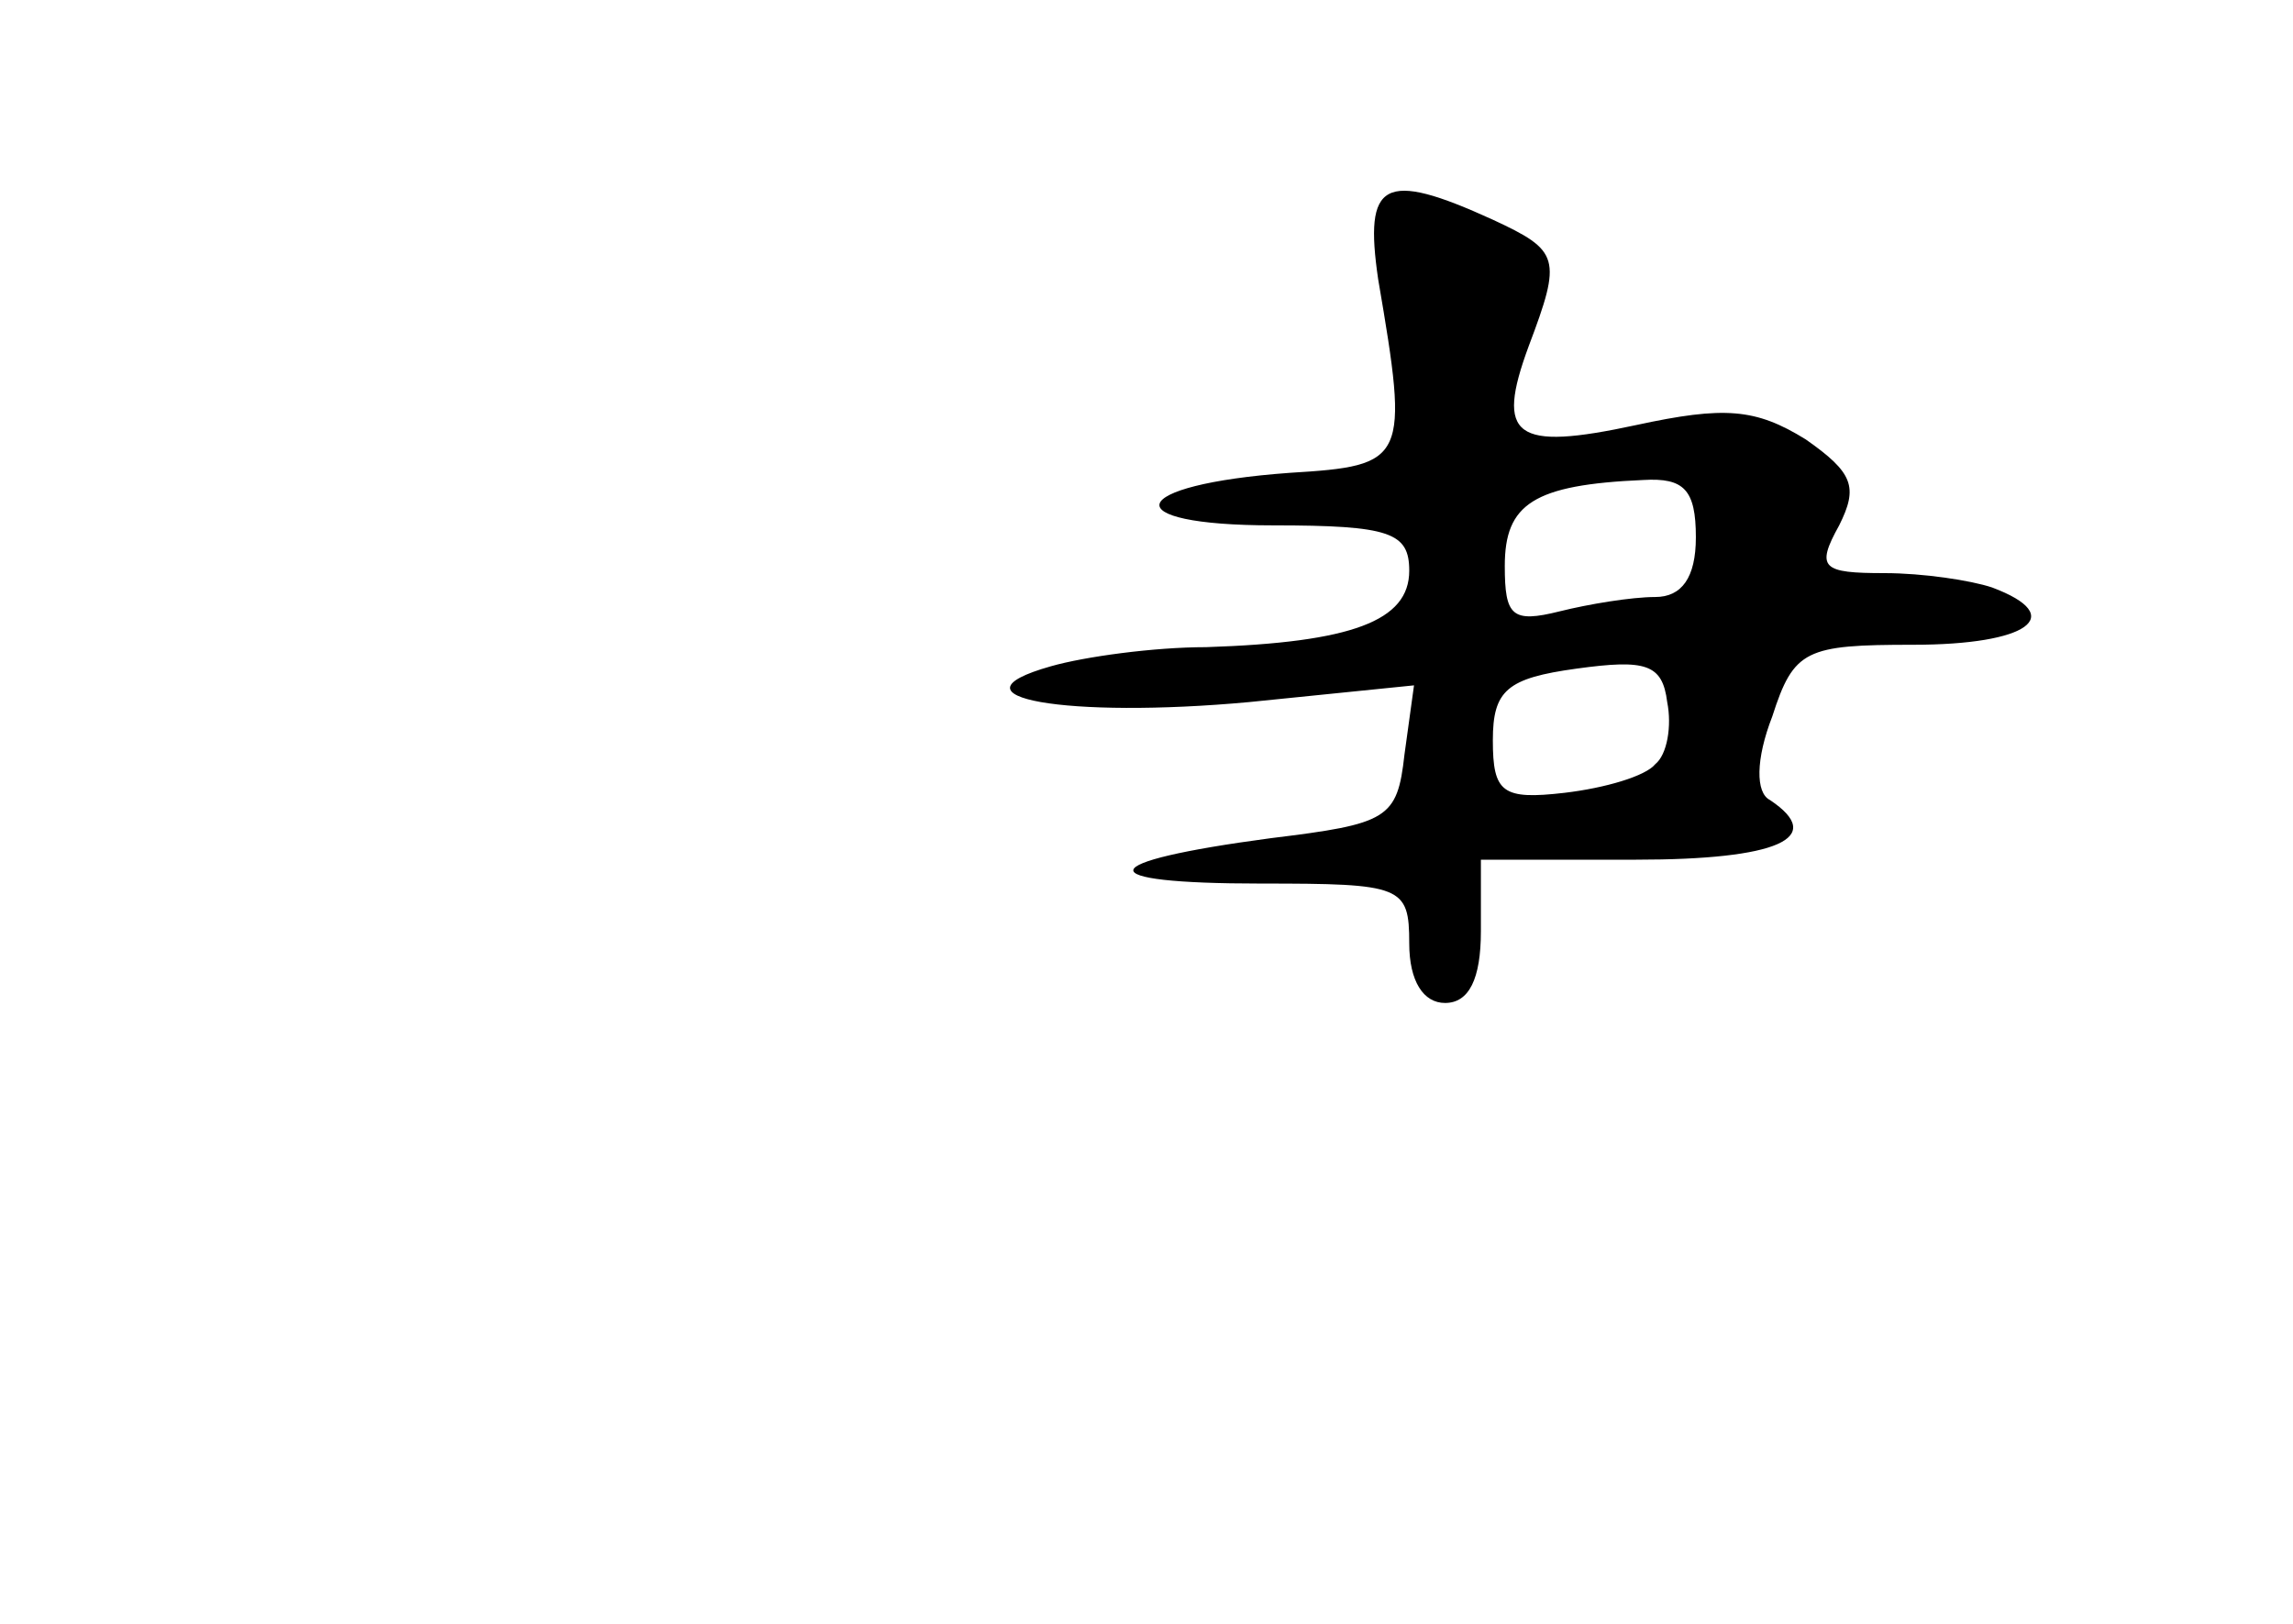 <?xml version="1.0" standalone="no"?>
<!DOCTYPE svg PUBLIC "-//W3C//DTD SVG 20010904//EN"
 "http://www.w3.org/TR/2001/REC-SVG-20010904/DTD/svg10.dtd">
<svg version="1.0" xmlns="http://www.w3.org/2000/svg"
 width="96pt" height="68pt" viewBox="0 0 96 68"
 preserveAspectRatio="xMidYMid meet">
<g transform="translate(0,68) scale(0.1,-0.1)"
fill="#000000" stroke="none">
<path d="M577 563 c13 -76 12 -78 -37 -81 -69 -5 -74 -22 -7 -22 49 0 57 -3
57 -19 0 -21 -24 -30 -85 -32 -22 0 -51 -4 -65 -8 -46 -13 7 -22 83 -15 l69 7
-4 -29 c-3 -27 -7 -29 -56 -35 -75 -10 -77 -19 -4 -19 59 0 62 -1 62 -25 0
-16 6 -25 15 -25 10 0 15 10 15 30 l0 30 65 0 c59 0 80 9 56 25 -6 3 -6 17 1
35 9 28 14 30 59 30 48 0 65 12 33 24 -9 3 -29 6 -45 6 -26 0 -29 2 -19 20 8
16 6 22 -14 36 -21 13 -34 14 -71 6 -51 -11 -59 -5 -45 33 14 37 13 40 -15 53
-46 21 -54 16 -48 -25z m133 -108 c0 -17 -6 -25 -17 -25 -10 0 -28 -3 -40 -6
-20 -5 -23 -2 -23 19 0 26 12 34 58 36 17 1 22 -4 22 -24z m-17 -95 c-4 -5
-21 -10 -38 -12 -26 -3 -30 0 -30 22 0 21 6 26 35 30 29 4 36 2 38 -14 2 -10
0 -22 -5 -26z"/>
</g>
</svg>
